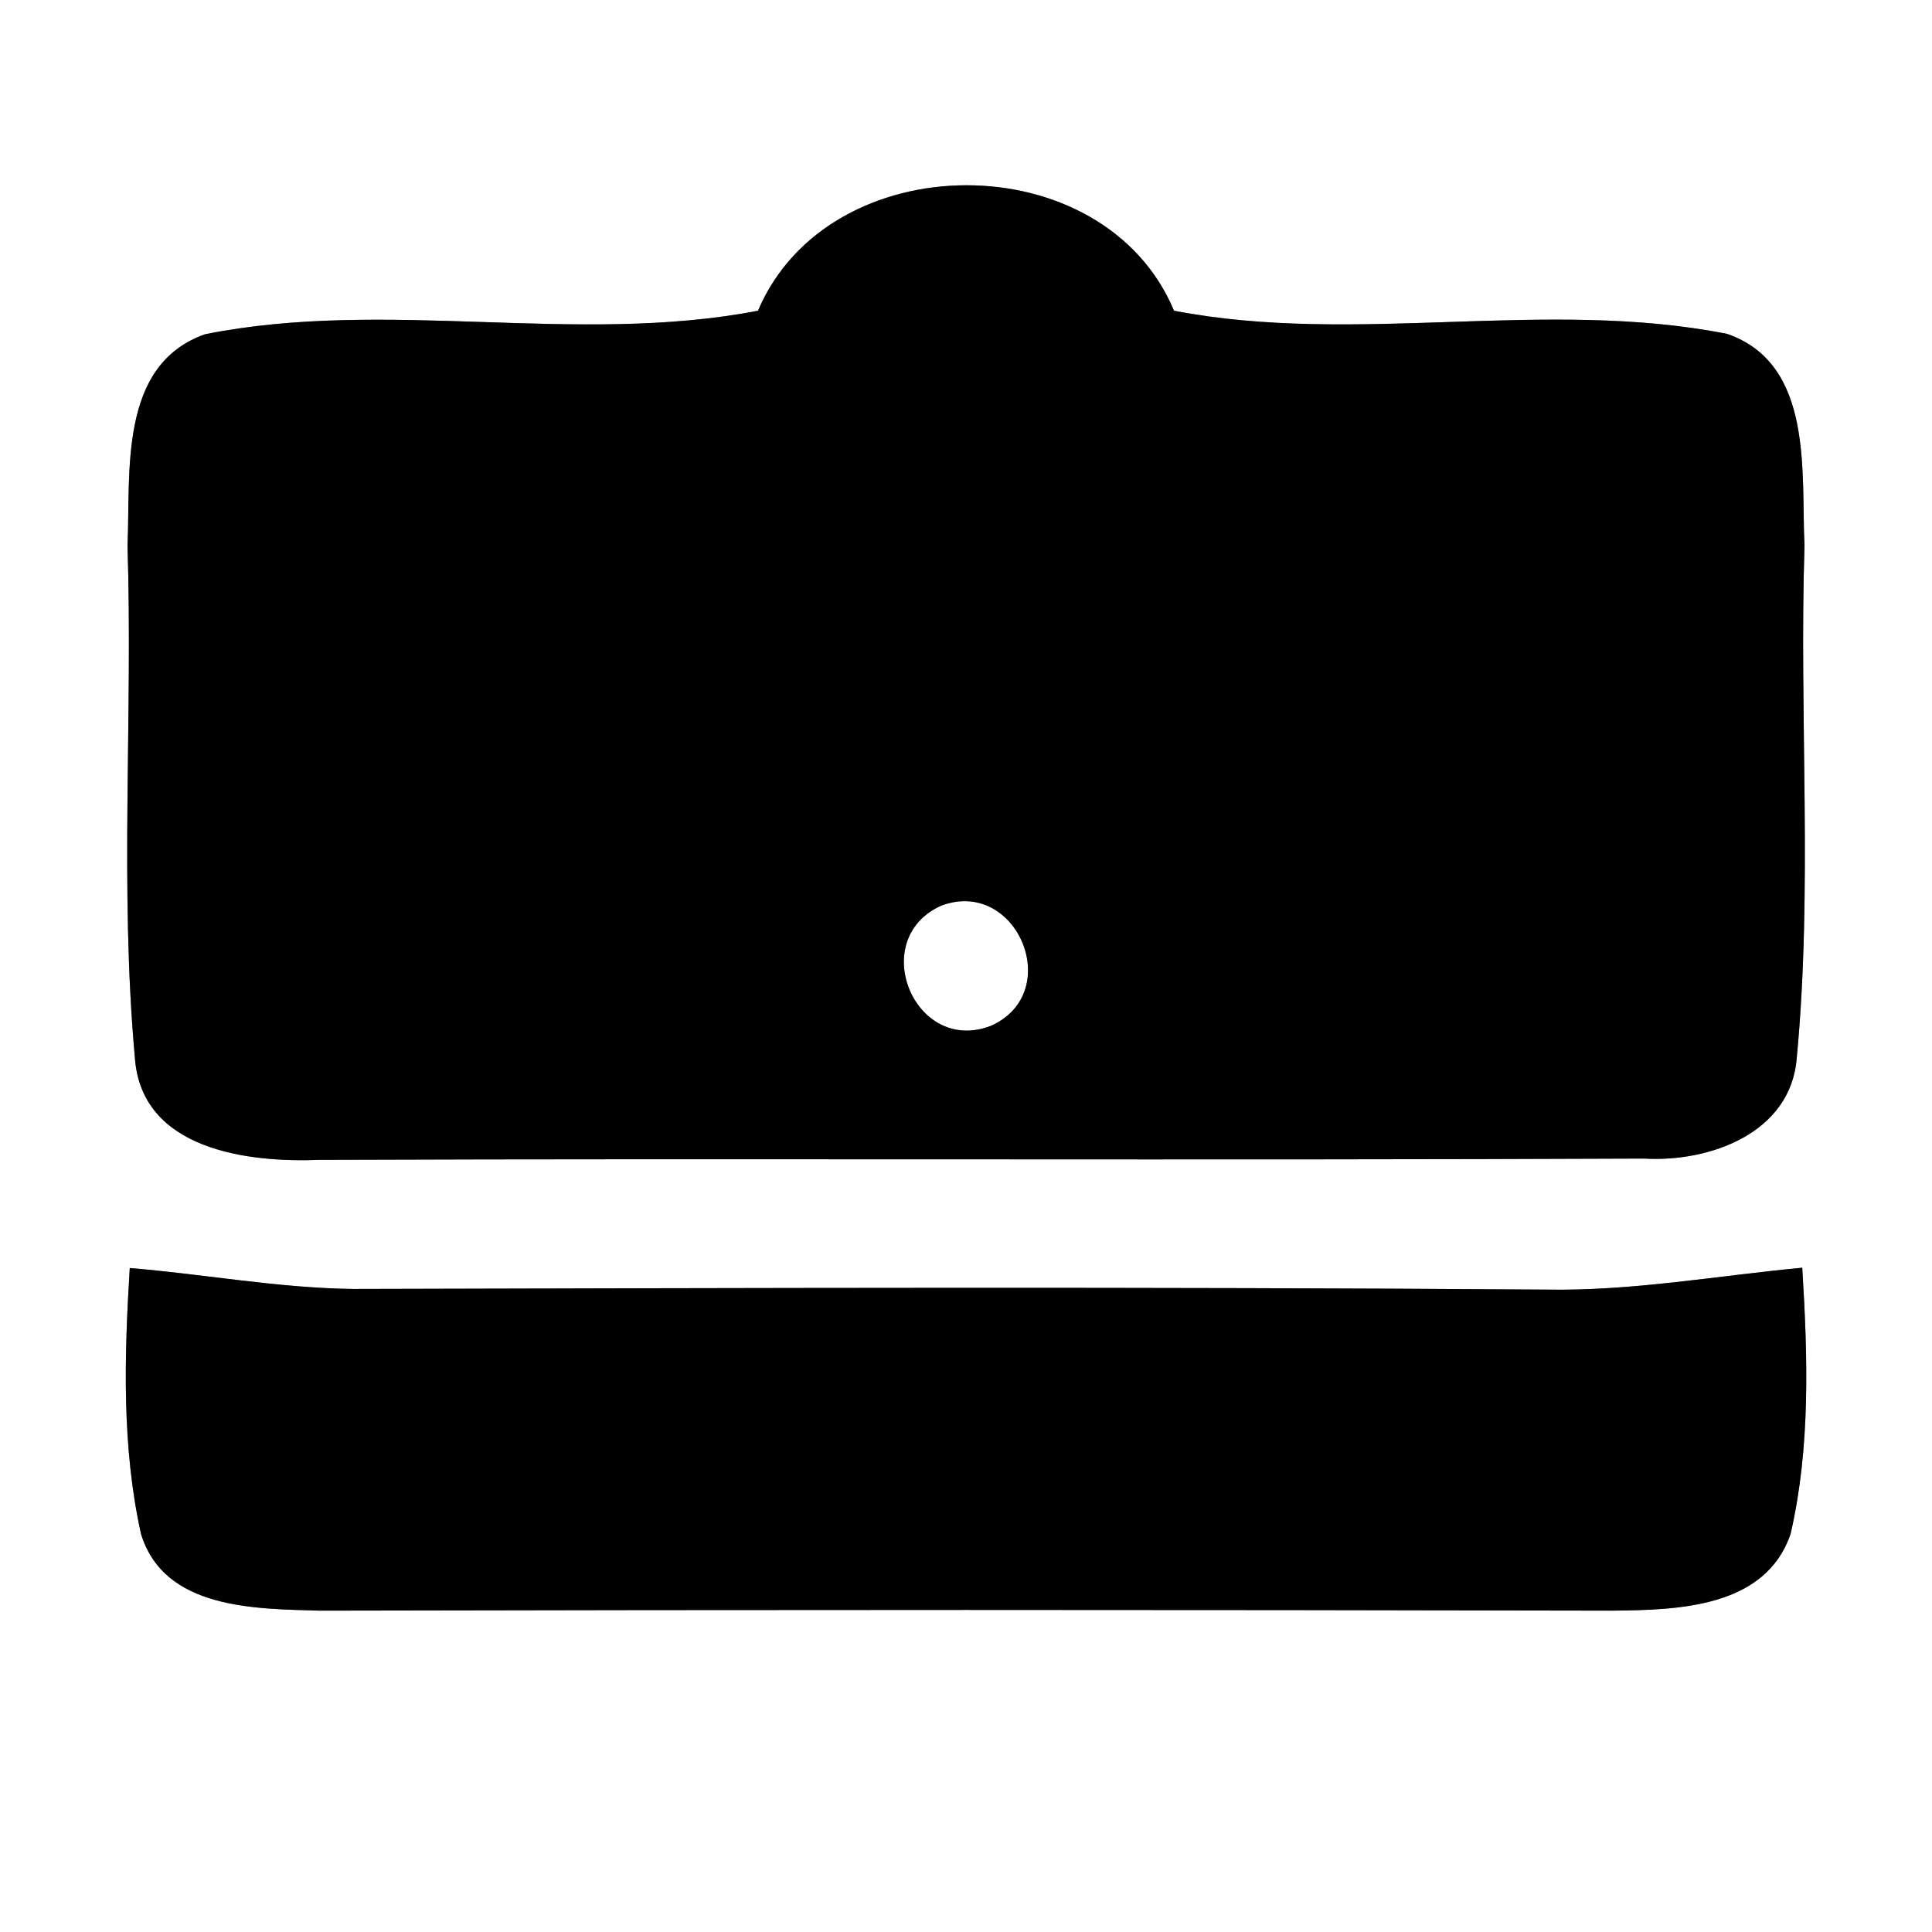 <?xml version="1.0" encoding="UTF-8" ?>
<!DOCTYPE svg PUBLIC "-//W3C//DTD SVG 1.1//EN" "http://www.w3.org/Graphics/SVG/1.1/DTD/svg11.dtd">
<svg width="60pt" height="60pt" viewBox="0 0 60 60" version="1.1" xmlns="http://www.w3.org/2000/svg">
<rect x="0" y="0" width="60" height="60" fill="#808080" stroke="none"/>
<g id="#ffffffff">
<path fill="#ffffff" opacity="1.00" d=" M 0.00 0.00 L 60.00 0.00 L 60.00 60.00 L 0.00 60.00 L 0.00 0.00 M 23.54 9.65 C 17.89 10.74 12.02 9.25 6.37 10.38 C 3.67 11.33 4.06 14.67 3.96 16.95 C 4.13 22.25 3.71 27.57 4.19 32.86 C 4.40 35.71 7.69 36.11 9.93 36.02 C 23.64 35.97 37.35 36.04 51.06 35.98 C 53.08 36.10 55.62 35.20 55.80 32.85 C 56.30 27.57 55.87 22.25 56.04 16.95 C 55.93 14.68 56.34 11.31 53.64 10.37 C 47.98 9.25 42.11 10.74 36.46 9.65 C 34.28 4.44 25.74 4.47 23.54 9.65 M 4.03 39.38 C 3.86 42.13 3.78 44.94 4.38 47.64 C 5.10 49.99 7.94 49.96 9.93 50.02 C 23.31 49.99 36.69 49.99 50.06 50.02 C 52.09 50.00 54.83 49.94 55.61 47.63 C 56.23 44.93 56.14 42.12 55.97 39.37 C 53.32 39.62 50.68 40.10 48.01 40.05 C 35.66 39.96 23.31 40.00 10.96 40.03 C 8.63 40.00 6.34 39.57 4.03 39.38 Z" />
<path fill="#ffffff" opacity="1.00" d=" M 29.22 28.13 C 31.58 27.23 33.09 30.83 30.77 31.86 C 28.40 32.77 26.92 29.18 29.22 28.13 Z" />
</g>
<g id="#000000ff">
<path fill="#000000" opacity="1.00" d=" M 23.54 9.65 C 25.74 4.47 34.28 4.44 36.46 9.65 C 42.11 10.74 47.98 9.25 53.64 10.37 C 56.34 11.31 55.93 14.68 56.04 16.95 C 55.87 22.25 56.30 27.57 55.80 32.85 C 55.62 35.20 53.08 36.10 51.06 35.98 C 37.35 36.04 23.64 35.97 9.93 36.02 C 7.69 36.11 4.40 35.71 4.19 32.86 C 3.71 27.57 4.13 22.25 3.96 16.95 C 4.06 14.67 3.67 11.33 6.37 10.38 C 12.02 9.25 17.89 10.74 23.54 9.65 M 29.22 28.13 C 26.92 29.18 28.40 32.77 30.77 31.86 C 33.09 30.83 31.58 27.23 29.22 28.13 Z" />
<path fill="#000000" opacity="1.00" d=" M 4.03 39.38 C 6.34 39.57 8.63 40.00 10.96 40.03 C 23.31 40.00 35.66 39.96 48.01 40.05 C 50.68 40.10 53.32 39.62 55.97 39.37 C 56.14 42.12 56.23 44.93 55.61 47.63 C 54.83 49.94 52.09 50.00 50.06 50.02 C 36.69 49.99 23.31 49.99 9.93 50.02 C 7.94 49.96 5.10 49.99 4.38 47.64 C 3.78 44.94 3.86 42.13 4.03 39.38 Z" />
</g>
</svg>
